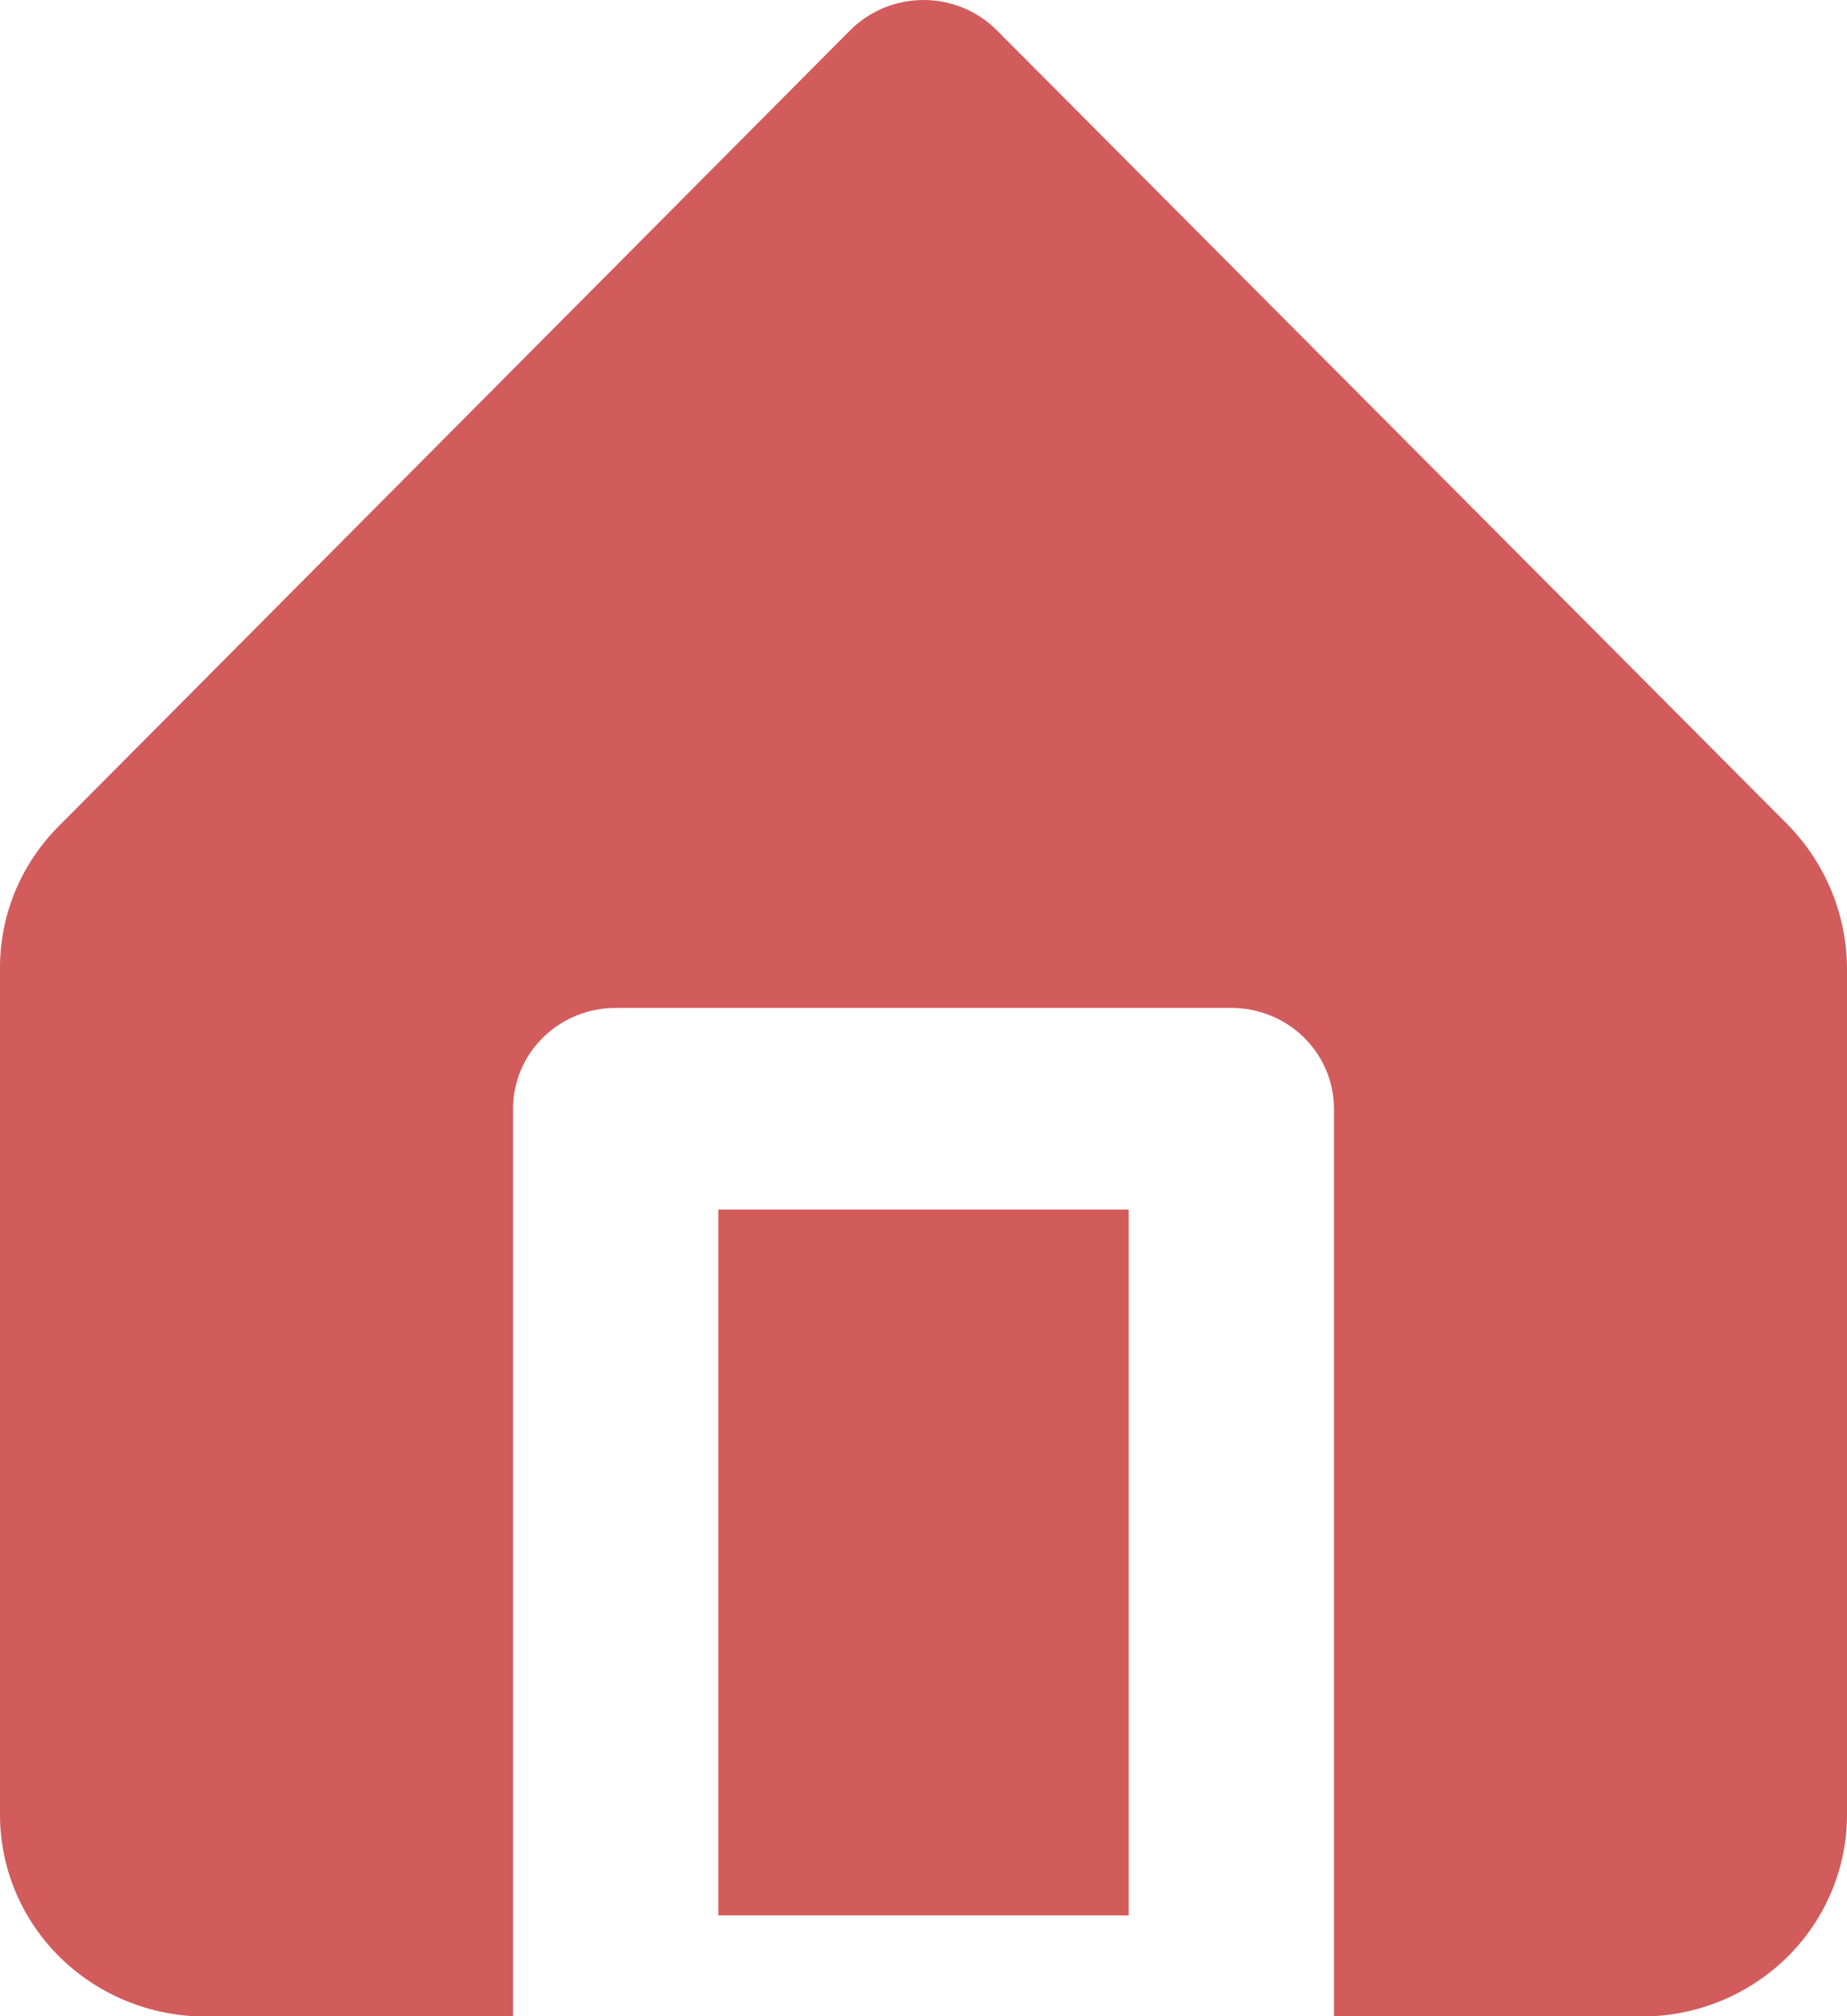 <svg width="22" height="24" viewBox="0 0 22 24" fill="none" xmlns="http://www.w3.org/2000/svg">
<path d="M8.556 14.398H13.444V22.8H8.556V14.398Z" fill="#D25C5C"/>
<path d="M21.291 9.813L11.868 0.355C11.754 0.243 11.619 0.153 11.47 0.092C11.321 0.031 11.161 0 11 0C10.839 0 10.679 0.031 10.53 0.092C10.381 0.153 10.246 0.243 10.132 0.355L0.709 9.825C0.481 10.051 0.301 10.319 0.179 10.613C0.058 10.908 -0.003 11.223 0 11.541V21.599C-0.001 22.214 0.238 22.805 0.668 23.252C1.098 23.698 1.685 23.966 2.31 24H6.111V13.198C6.111 12.879 6.24 12.574 6.469 12.349C6.698 12.124 7.009 11.998 7.333 11.998H14.667C14.991 11.998 15.302 12.124 15.531 12.349C15.76 12.574 15.889 12.879 15.889 13.198V24H19.69C20.315 23.966 20.902 23.698 21.332 23.252C21.762 22.805 22.001 22.214 22 21.599V11.541C22.001 10.897 21.747 10.277 21.291 9.813Z" fill="#D25C5C"/>
</svg>
